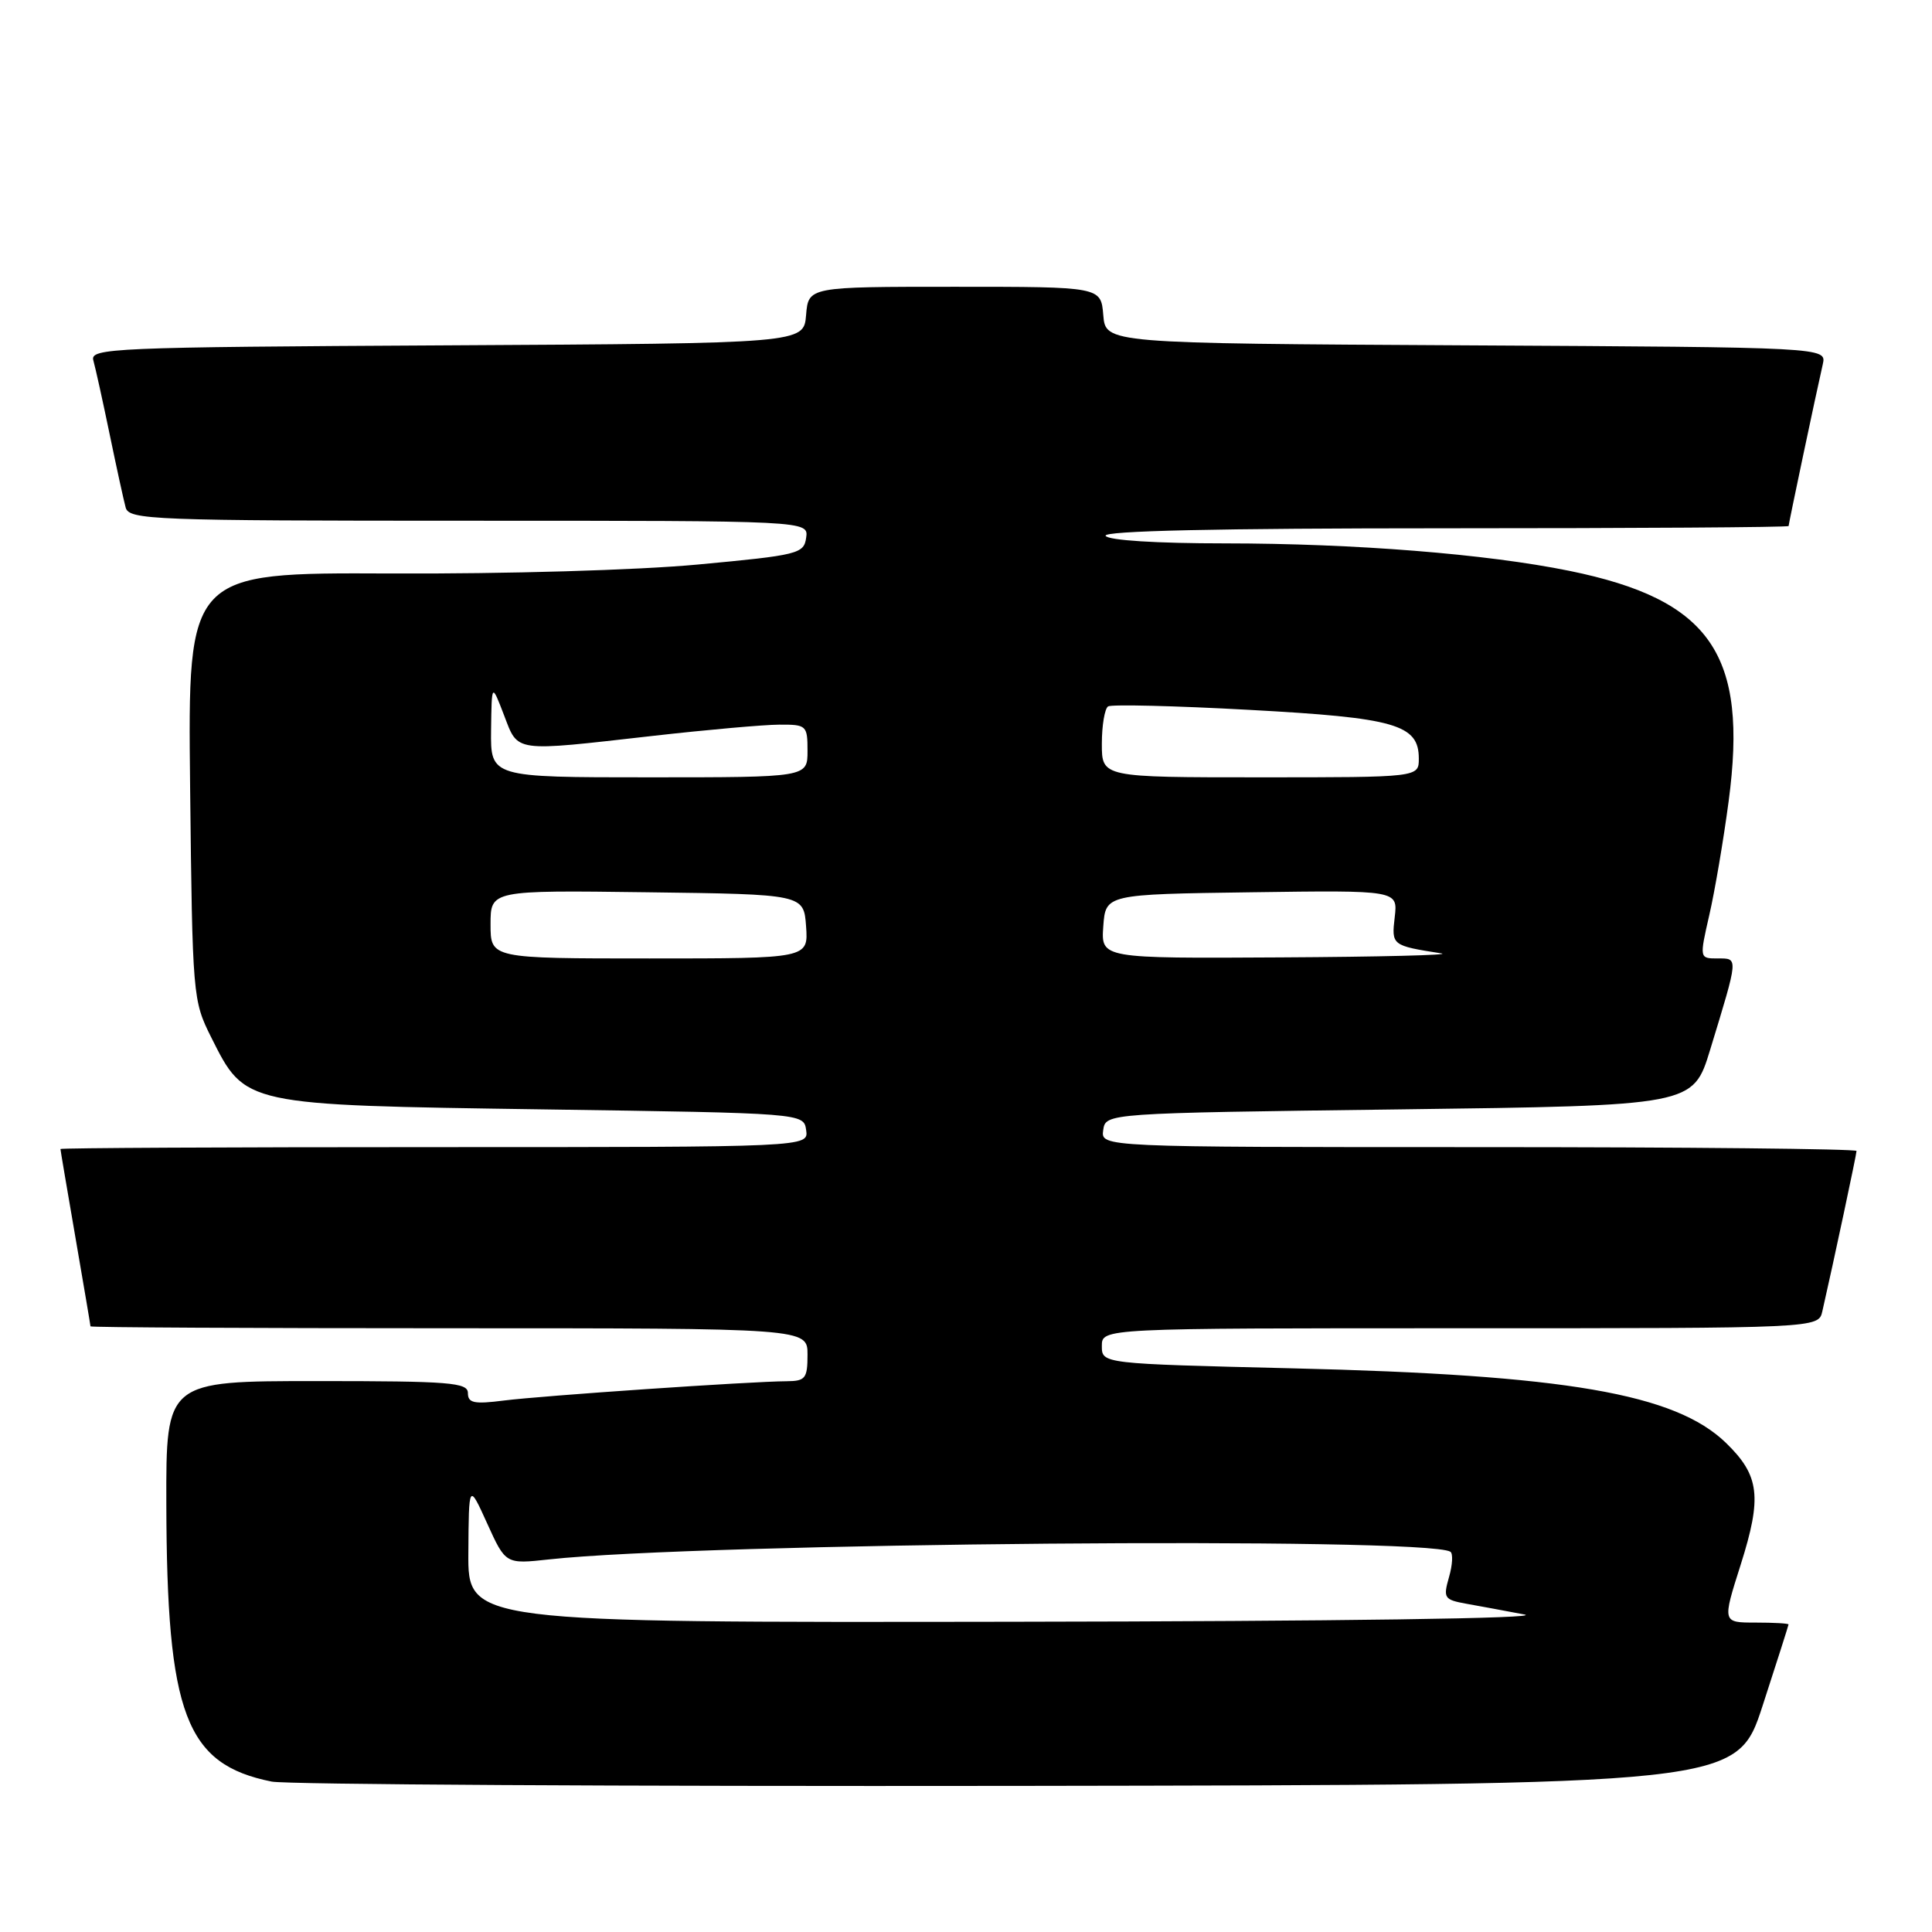 <?xml version="1.0" encoding="UTF-8" standalone="no"?>
<!DOCTYPE svg PUBLIC "-//W3C//DTD SVG 1.1//EN" "http://www.w3.org/Graphics/SVG/1.1/DTD/svg11.dtd" >
<svg xmlns="http://www.w3.org/2000/svg" xmlns:xlink="http://www.w3.org/1999/xlink" version="1.1" viewBox="0 0 256 256">
 <g >
 <path fill="currentColor"
d=" M 233.56 226.00 C 235.44 220.22 236.98 215.39 236.99 215.25 C 237.00 215.11 235.02 215.00 232.61 215.00 C 228.21 215.00 228.21 215.00 230.65 207.33 C 233.50 198.34 233.16 195.52 228.70 191.19 C 221.97 184.67 207.50 182.18 171.25 181.31 C 146.00 180.70 146.00 180.70 146.00 178.35 C 146.00 176.00 146.00 176.00 193.48 176.00 C 240.96 176.00 240.96 176.00 241.47 173.75 C 242.94 167.32 246.00 152.95 246.00 152.51 C 246.00 152.23 223.47 152.00 195.93 152.00 C 145.86 152.00 145.86 152.00 146.18 149.75 C 146.50 147.50 146.50 147.50 185.42 147.00 C 224.34 146.50 224.34 146.50 226.60 139.11 C 230.39 126.69 230.36 127.00 227.61 127.00 C 225.18 127.00 225.18 127.00 226.49 121.25 C 227.22 118.09 228.37 111.32 229.05 106.20 C 231.66 86.69 226.67 79.46 207.95 75.64 C 196.95 73.40 179.49 72.01 162.31 72.00 C 153.26 72.00 146.87 71.60 146.50 71.00 C 146.09 70.34 161.32 70.00 191.44 70.00 C 216.50 70.00 237.00 69.87 237.00 69.70 C 237.00 69.40 240.59 52.37 241.53 48.26 C 242.03 46.02 242.03 46.02 194.27 45.76 C 146.50 45.50 146.50 45.50 146.19 41.75 C 145.88 38.00 145.88 38.00 126.50 38.00 C 107.12 38.00 107.12 38.00 106.81 41.75 C 106.50 45.50 106.50 45.50 59.19 45.76 C 14.77 46.00 11.90 46.13 12.37 47.76 C 12.64 48.72 13.61 53.10 14.52 57.50 C 15.43 61.90 16.39 66.29 16.65 67.25 C 17.10 68.88 20.13 69.00 62.14 69.00 C 107.14 69.00 107.14 69.00 106.82 71.25 C 106.52 73.38 105.79 73.56 92.50 74.80 C 84.49 75.55 67.03 76.06 51.69 75.99 C 24.88 75.87 24.88 75.87 25.19 104.18 C 25.50 132.10 25.54 132.57 28.00 137.48 C 32.52 146.49 32.22 146.42 72.00 147.00 C 106.50 147.50 106.50 147.50 106.82 149.75 C 107.14 152.00 107.14 152.00 57.57 152.00 C 30.31 152.00 8.00 152.11 8.01 152.25 C 8.01 152.39 8.91 157.68 10.00 164.00 C 11.09 170.32 11.99 175.61 11.99 175.75 C 12.00 175.89 33.38 176.00 59.50 176.00 C 107.00 176.00 107.00 176.00 107.00 179.50 C 107.00 182.65 106.72 183.00 104.25 183.02 C 99.55 183.04 71.75 184.94 66.75 185.58 C 62.82 186.08 62.00 185.91 62.00 184.59 C 62.00 183.19 59.63 183.00 42.00 183.00 C 22.00 183.00 22.00 183.00 22.04 199.25 C 22.10 227.20 24.60 233.78 36.00 236.07 C 37.92 236.46 82.39 236.71 134.82 236.64 C 230.14 236.50 230.14 236.50 233.56 226.00 Z  M 62.06 205.75 C 62.12 196.50 62.12 196.50 64.56 201.88 C 67.00 207.26 67.00 207.26 72.75 206.63 C 92.88 204.43 188.93 203.61 192.18 205.61 C 192.55 205.84 192.47 207.36 192.00 208.98 C 191.21 211.76 191.35 211.97 194.33 212.51 C 196.07 212.82 199.53 213.46 202.00 213.93 C 204.68 214.44 177.34 214.83 134.25 214.89 C 62.00 215.00 62.00 215.00 62.06 205.75 Z  M 65.00 122.48 C 65.00 117.96 65.00 117.96 85.75 118.23 C 106.50 118.50 106.50 118.50 106.81 122.75 C 107.11 127.00 107.11 127.00 86.06 127.00 C 65.00 127.00 65.00 127.00 65.00 122.48 Z  M 146.19 122.75 C 146.50 118.50 146.50 118.50 165.86 118.23 C 185.22 117.96 185.22 117.96 184.81 121.51 C 184.37 125.26 184.41 125.30 191.00 126.33 C 192.38 126.55 182.79 126.79 169.69 126.86 C 145.89 127.00 145.89 127.00 146.19 122.75 Z  M 65.07 96.75 C 65.15 90.50 65.15 90.50 66.78 94.75 C 68.70 99.74 67.85 99.62 86.50 97.51 C 93.65 96.70 101.19 96.03 103.25 96.02 C 106.87 96.00 107.00 96.12 107.00 99.50 C 107.00 103.00 107.00 103.00 86.00 103.00 C 65.00 103.00 65.00 103.00 65.07 96.75 Z  M 146.00 98.56 C 146.00 96.12 146.38 93.89 146.83 93.60 C 147.29 93.32 155.71 93.52 165.53 94.06 C 184.92 95.11 188.00 96.00 188.00 100.52 C 188.00 103.00 188.00 103.00 167.00 103.00 C 146.00 103.00 146.00 103.00 146.00 98.56 Z "/>
</g>
</svg>